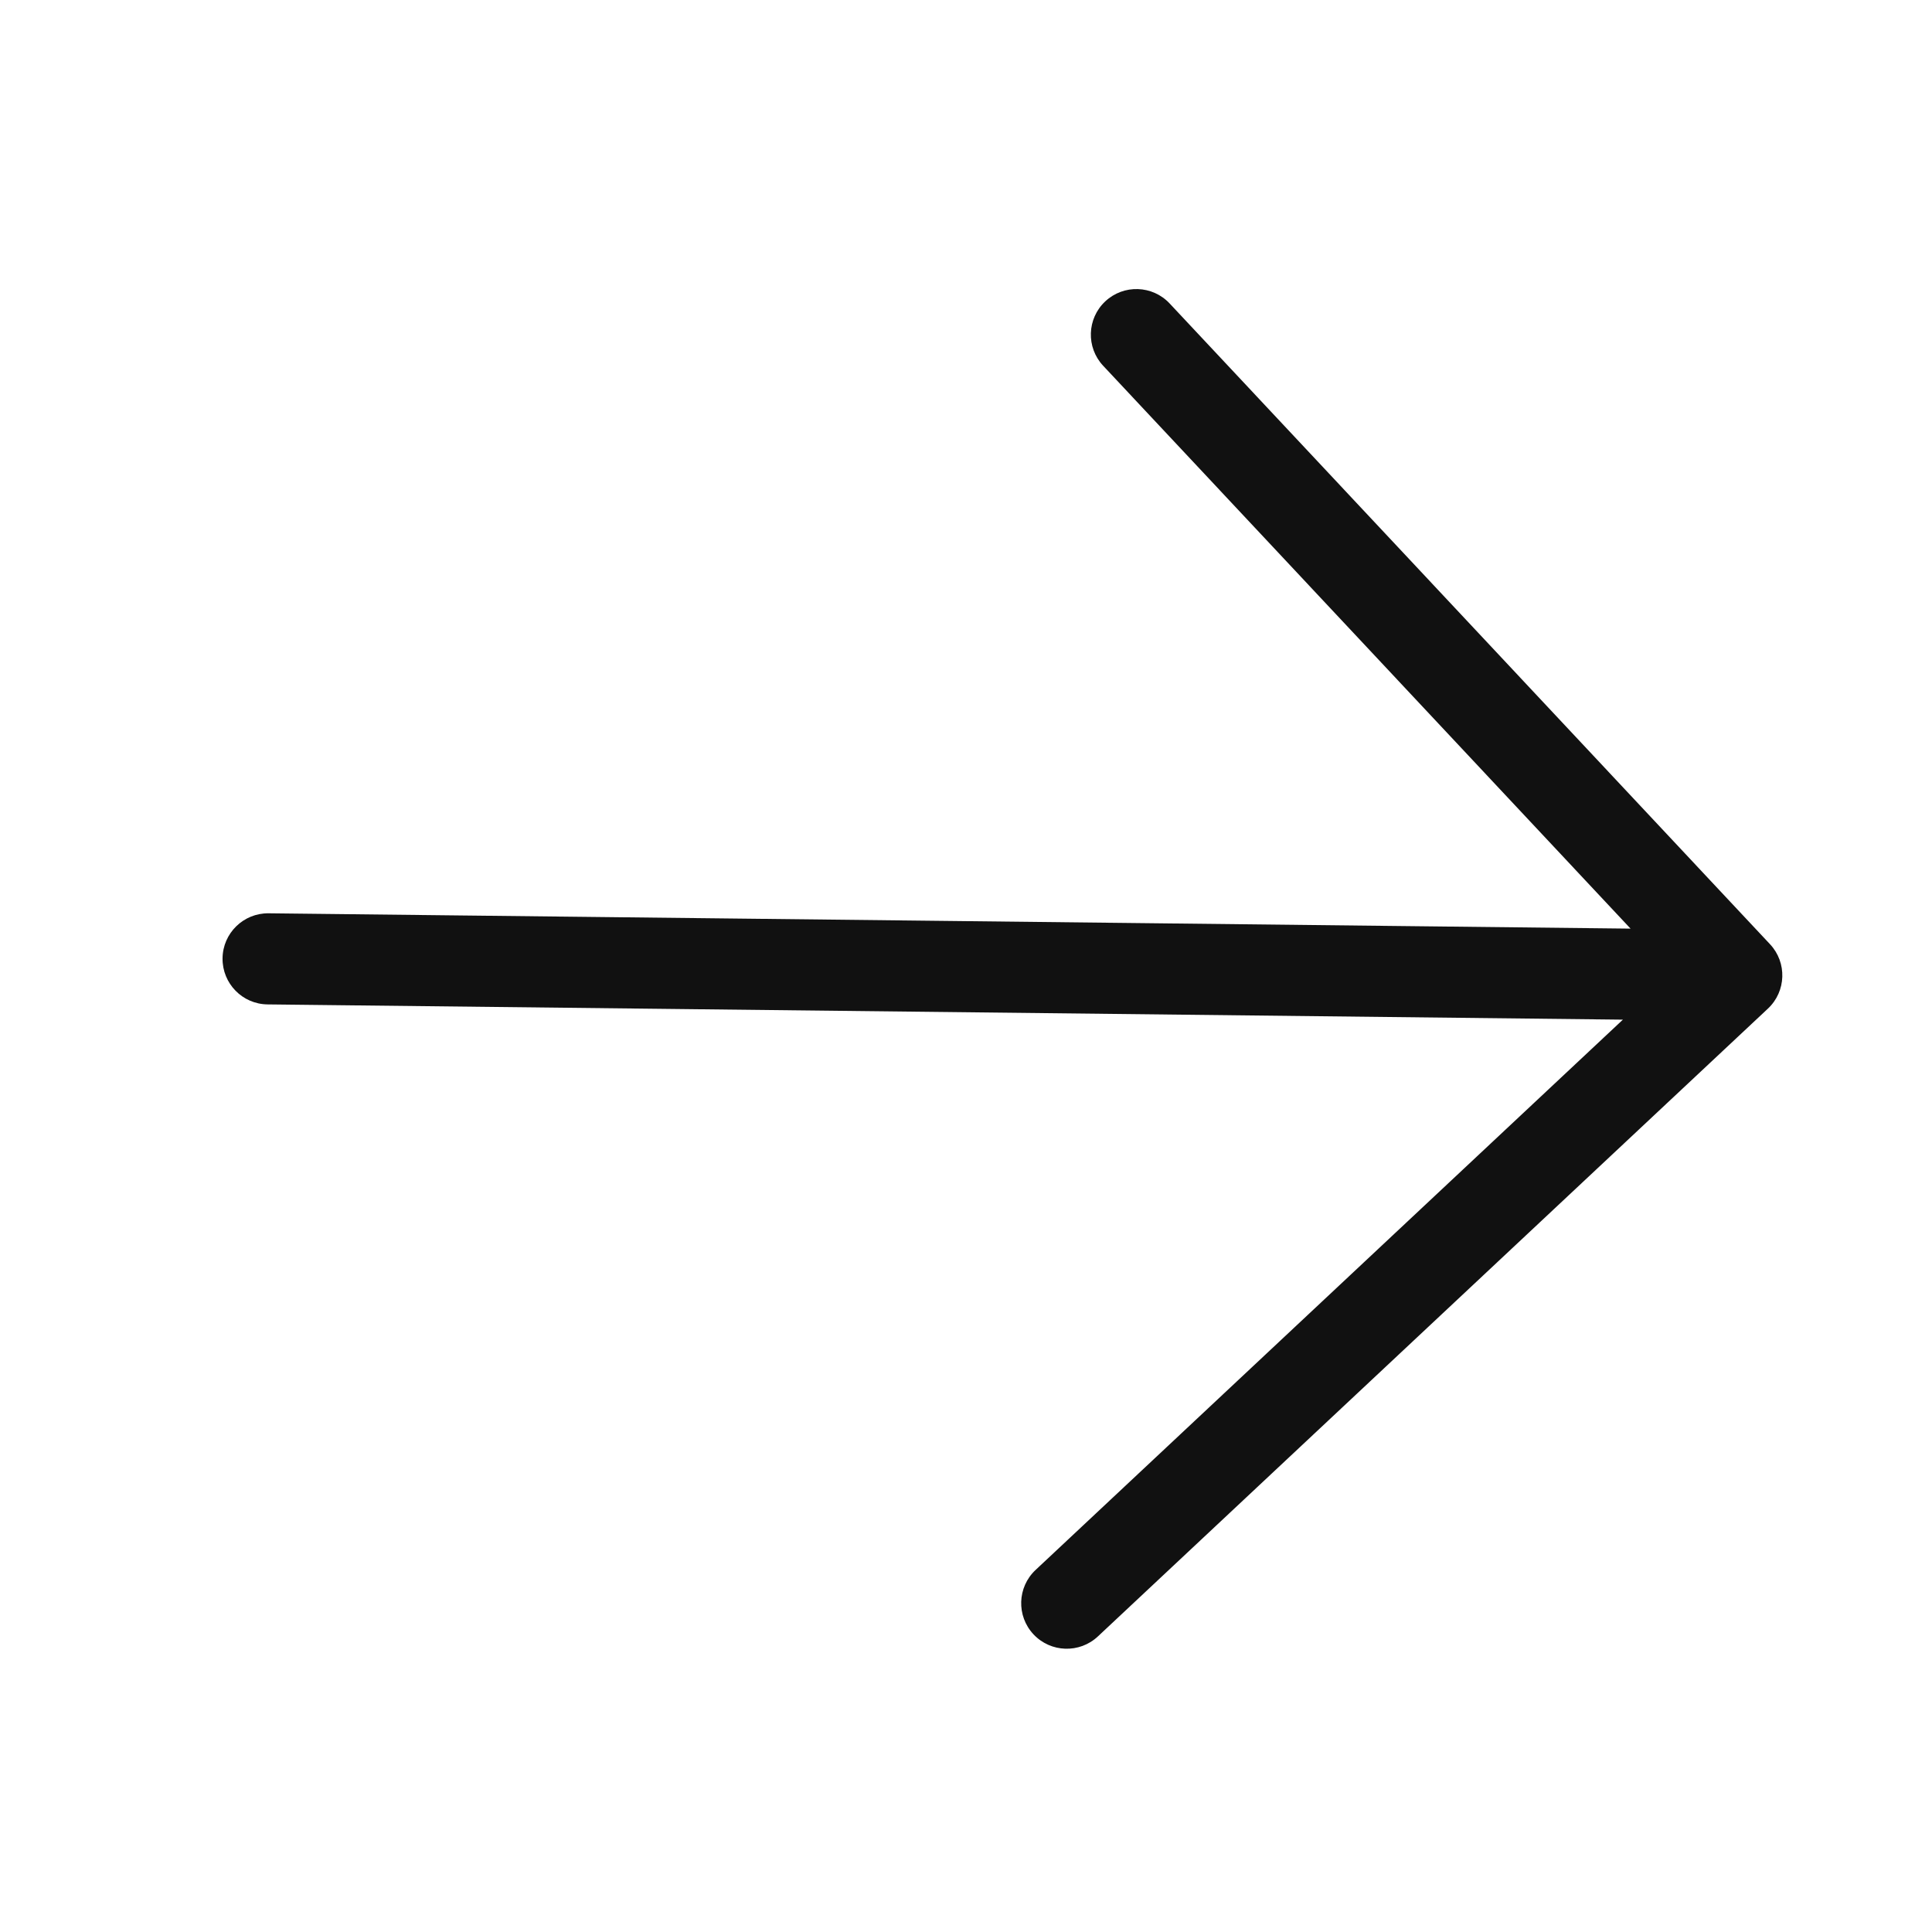 <svg viewBox="0 0 42.426 42.426" xmlns="http://www.w3.org/2000/svg" xmlns:xlink="http://www.w3.org/1999/xlink" width="42.426" height="42.426" fill="none">
	<rect id="Stroke 2/shopping-bag" width="30" height="30" x="0" y="0" fill="rgb(255,255,255)" fill-opacity="0" transform="matrix(0.707,-0.707,0.707,0.707,0,21.213)" />
	<path id="Vector 26 (Stroke)" d="M22.203 22.722L0.722 2.136C0.323 1.754 0.31 1.121 0.692 0.722C1.074 0.323 1.707 0.31 2.106 0.692L23.692 21.379L23.692 4.447C23.692 3.895 24.14 3.447 24.692 3.447C25.244 3.447 25.692 3.895 25.692 4.447L25.692 23.722C25.692 24.274 25.244 24.722 24.692 24.722L4.536 24.722C3.984 24.722 3.536 24.274 3.536 23.722C3.536 23.17 3.984 22.722 4.536 22.722L22.203 22.722Z" fill="rgb(17,17,17)" fill-rule="evenodd" transform="matrix(0.73,-0.684,0.684,0.73,3.888,20.991)" />
</svg>
